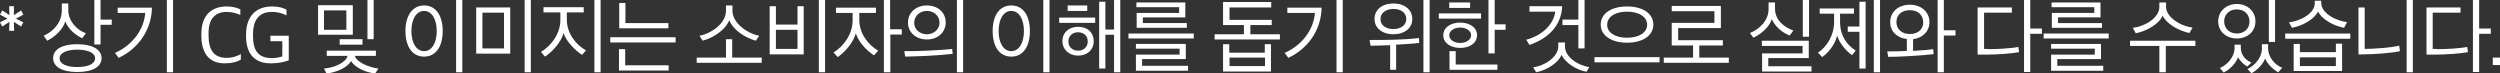 <?xml version="1.0" encoding="utf-8"?>
<!-- Generator: Adobe Illustrator 25.0.1, SVG Export Plug-In . SVG Version: 6.00 Build 0)  -->
<svg version="1.1" id="Layer_1" xmlns="http://www.w3.org/2000/svg" xmlns:xlink="http://www.w3.org/1999/xlink" x="0px" y="0px"
	 viewBox="0 0 1006.9 29.6" style="enable-background:new 0 0 1006.9 29.6;" xml:space="preserve">
<rect x="0" y="0" width="1006.9" height="29.6" fill="#333333" stroke="none"/>
<style type="text/css">
	.st0{fill:#FFFFFF;}
</style>
<g>
	<path class="st0" d="M3.8,8.8l-2.9,1.9L0,9l3-1.5L0,5.9l0.9-1.7l2.9,1.9L3.7,2.5h1.9L5.6,6.1l2.9-1.9l0.9,1.7l-3,1.6l3,1.5
		l-0.9,1.7L5.6,8.8l0.1,3.6H3.7L3.8,8.8z"/>
	<path class="st0" d="M33.1,15.4c-2.8-1.3-5.7-3.8-6.8-6.8c-0.9,3.1-3.8,6-7.3,7.8l-1.4-2c4.2-1.9,7.3-5.6,7.3-10.2V1.4h2.6v2.7
		c0,4.6,3.8,8.2,7.1,9.3L33.1,15.4z M31.1,29c-6.1,0-9.7-2.1-9.7-5.6c0-3.5,3.6-5.6,9.7-5.6c6.1,0,9.8,2.1,9.8,5.6
		C40.9,26.9,37.3,29,31.1,29z M24,23.5c0,2.2,2.7,3.5,7.1,3.5c4.4,0,7.2-1.3,7.2-3.5c0-2.2-2.8-3.5-7.2-3.5C26.8,20,24,21.3,24,23.5
		z M40.5,10v7.9H38V0h2.5v7.9H45V10H40.5z"/>
	<path class="st0" d="M61.2,3.1c-0.2,9.4-5.9,16.7-13.4,20.2l-1.5-2c7.3-3.2,11.7-9.6,12.2-16.1H47.4V3.1H61.2z M67.2,29.1V0h2.5
		v29.1H67.2z"/>
	<path class="st0" d="M81.1,14.4v-0.7c0-8,4.5-11.1,10.2-11.1c2.4,0,4.1,0.5,5.5,1.2v2.2c-1.8-0.7-3.4-1.2-5.6-1.2
		c-4.2,0-7.2,2.5-7.2,8.4v1.1c0,5.7,2.1,9,7.2,9c2.8,0,4.4-0.8,5.8-1.5v2.2c-1.5,0.9-3.5,1.5-6.2,1.5C84.8,25.7,81.1,22,81.1,14.4z"
		/>
	<path class="st0" d="M99.1,14.6V14c0-8.4,4.9-11.4,10.5-11.4c2.8,0,4.5,0.6,5.8,1.3v2.3c-1.3-0.6-3-1.4-6-1.4
		c-5.6,0-7.5,4.1-7.5,8.8v0.9c0,5.2,1.6,8.9,7.6,8.9c1.6,0,3.1-0.3,4.2-0.7v-6.1h-4.8v-2.2h7.4v9.9c-1.7,0.6-4,1.2-6.8,1.2
		C103.2,25.7,99.1,22.3,99.1,14.6z"/>
	<path class="st0" d="M128.1,14V2.1h14V14H128.1z M151.1,29.6c-4.1-0.5-8.1-2.4-9.7-5c-1.5,2.6-5.9,4.6-9.9,5l-1-2
		c4.2-0.3,8.8-2.4,9.5-5.1h-8.4v-2.1h19.8v2.1h-8.5c0.8,2.6,5.8,4.7,9.5,5.1L151.1,29.6z M139.5,4.2h-9v7.8h9V4.2z M136.8,18v-2.2
		h9.2V18H136.8z M148,15.8V0h2.5v15.8H148z"/>
	<path class="st0" d="M170.8,2.2c4.8,0,7.5,4.1,7.5,10.3c0,6.2-2.7,10.3-7.5,10.3c-4.8,0-7.5-4.1-7.5-10.3
		C163.3,6.3,166.1,2.2,170.8,2.2z M170.8,4.4c-3.1,0-5.1,3.3-5.1,8.1c0,4.8,2,8.1,5.1,8.1c3.1,0,5.1-3.3,5.1-8.1
		C175.9,7.7,173.9,4.4,170.8,4.4z M183.7,29.1V0h2.5v29.1H183.7z"/>
	<path class="st0" d="M191.8,21.6V3h13.7v18.6H191.8z M203,5.1h-8.7v14.4h8.7V5.1z M211.3,29.1V0h2.5v29.1H211.3z"/>
	<path class="st0" d="M234.4,22.1c-2.7-1.8-6.4-5.4-7.4-8.8c-1,3.6-4.2,7.3-7.5,9.5l-1.6-1.9c4.2-2.5,7.8-7.4,7.8-12.9V5h-6.8V2.9
		h16.2V5h-6.8v3c0,5.4,3.7,10.1,7.7,12.3L234.4,22.1z M241.9,0v29.1h-2.5V0H241.9z"/>
	<path class="st0" d="M245.8,17.1V15h26.3v2.1H245.8z M249.3,28.4v-8.6h2.5v6.5h17.5v2.1H249.3z M249.4,11.4V1.2h2.5v8.1h17.3v2.1
		H249.4z"/>
	<path class="st0" d="M280.6,25.3v-2.1h11.8v-7.4h2.5v7.4h11.9v2.1H280.6z M304.4,16.4c-5.1-1.4-9.5-5-10.7-8.3
		c-1.1,3.3-5.6,6.9-10.7,8.3l-1.3-2c5.1-1,10.7-5.1,10.7-10.1V2.2h2.6v2.1c0,5,6,9.2,10.8,10.1L304.4,16.4z"/>
	<path class="st0" d="M310,21.8V2.5h2.5v7.4h8.7V2.5h2.5v19.4H310z M321.2,12h-8.7v7.7h8.7V12z M329.8,29.1V0h2.5v29.1H329.8z"/>
	<path class="st0" d="M352,22.3c-2.8-1.8-6.3-5.4-7.3-8.9c-1,3.5-3.8,7.1-7.3,9.6l-1.7-1.9c4.3-2.5,7.7-7.6,7.7-12.9v-3h-6.7V3.1
		h16.1v2.1h-6.7v2.9c0,5.4,3.6,10,7.6,12.3L352,22.3z M358.6,13.9v15.2H356V0h2.5v11.8h4.7v2.1H358.6z"/>
	<path class="st0" d="M383.7,21.7c-2.5,0.3-6.7,0.6-10.3,0.8c-3.4,0.2-6.6,0.2-8.8,0.3l-0.4-2.2c2.5,0,5.9,0,9.4-0.2
		c4-0.2,7.8-0.4,9.9-0.7L383.7,21.7z M373.3,15.9c-4.3,0-7.6-2.8-7.6-6.8c0-4.1,3.3-6.9,7.6-6.9c4.3,0,7.6,2.7,7.6,6.9
		C380.8,13.3,377.5,15.9,373.3,15.9z M373.3,4.4c-2.8,0-5.1,2-5.1,4.8c0,2.7,2.3,4.6,5.1,4.6c2.7,0,5.1-1.9,5.1-4.6
		C378.4,6.3,376.1,4.4,373.3,4.4z M387.9,0v29.1h-2.5V0H387.9z"/>
	<path class="st0" d="M407.3,2.2c4.8,0,7.5,4.1,7.5,10.3c0,6.2-2.7,10.3-7.5,10.3c-4.8,0-7.5-4.1-7.5-10.3
		C399.8,6.3,402.5,2.2,407.3,2.2z M407.3,4.4c-3.1,0-5.1,3.3-5.1,8.1c0,4.8,2,8.1,5.1,8.1c3.1,0,5.1-3.3,5.1-8.1
		C412.4,7.7,410.4,4.4,407.3,4.4z M420.2,29.1V0h2.5v29.1H420.2z"/>
	<path class="st0" d="M426.6,9.2V7.1h14.5v2.1H426.6z M434.2,22.4c-3.7,0-6.3-2.5-6.3-5.8c0-3.5,2.6-5.8,6.3-5.8
		c3.8,0,6.3,2.3,6.3,5.8S437.9,22.4,434.2,22.4z M430,4.4V2.2h7.9v2.2H430z M434.2,13c-2.3,0-3.9,1.5-3.9,3.7c0,2.2,1.6,3.7,3.9,3.7
		c2.3,0,3.9-1.5,3.9-3.7C438.1,14.4,436.5,13,434.2,13z M448.7,29.1V14h-3.5v13.6h-2.5V0.7h2.5v11.2h3.5V0h2.5v29.1H448.7z"/>
	<path class="st0" d="M454.5,15.5v-2h26.3v2H454.5z M457.5,28.5v-6.5h17.6v-2.4h-17.6v-1.9h20.1v6.1H460v2.7h18.5v2H457.5z
		 M457.8,11.2v-6h17.1V2.9h-17.2V1h19.7V7h-17.1v2.3H478v1.9H457.8z"/>
	<path class="st0" d="M503.6,10.1v3.7h11.9v2.1h-26.3v-2.1h11.8v-3.7h-8.4V0.8h19.4V3h-16.8v5h17v2.1H503.6z M492.6,28.7V17.8h2.5
		v3.4h14.3v-3.4h2.5v11H492.6z M509.5,23.2h-14.3v3.4h14.3V23.2z"/>
	<path class="st0" d="M532.3,3.1c-0.2,9.4-5.9,16.7-13.4,20.2l-1.5-2c7.3-3.2,11.7-9.6,12.2-16.1h-11.1V3.1H532.3z M538.3,29.1V0
		h2.5v29.1H538.3z"/>
	<path class="st0" d="M559.9,28.2v-10c-2.7,0.1-5.3,0.2-7.9,0.2l-0.4-2.3c3.5,0,6.6,0,9.8-0.1c3.6-0.1,7.3-0.3,10.1-0.7l0.1,2
		c-2.2,0.3-6,0.5-9.3,0.7v10.1H559.9z M561.2,13.8c-4.5,0-7.6-2.5-7.6-6.2c0-3.7,3.1-6.2,7.6-6.2s7.6,2.5,7.6,6.2
		C568.9,11.3,565.7,13.8,561.2,13.8z M561.2,3.6c-2.9,0-5.2,1.5-5.2,4.1c0,2.6,2.3,4,5.2,4c2.9,0,5.2-1.5,5.2-4
		C566.4,5,564.1,3.6,561.2,3.6z M573.3,29.1V0h2.5v29.1H573.3z"/>
	<path class="st0" d="M579.5,7.5V5.4h17v2.1H579.5z M588.1,19.3c-3.9,0-6.8-2-6.8-5.1c0-3.1,2.9-5.1,6.8-5.1c3.9,0,6.8,2,6.8,5.1
		C594.9,17.3,592,19.3,588.1,19.3z M588.1,11.1c-2.3,0-4.4,1.2-4.4,3.1c0,1.9,2.1,3.1,4.4,3.1c2.3,0,4.4-1.2,4.4-3.1
		C592.5,12.3,590.4,11.1,588.1,11.1z M583.7,3.3V1h8.4v2.2H583.7z M583.8,28.1v-7.5h2.5V26h16.8v2.1H583.8z M602,12v9.5h-2.5V0h2.5
		v9.8h4.4V12H602z"/>
	<path class="st0" d="M629.2,2.5c-0.4,8-5.7,13-13.2,15.6l-1.3-2.1c6.4-1.7,11-6.1,11.7-11.3h-10.4V2.5H629.2z M639,28.9
		c-4.2-0.7-8.6-3.7-10.1-6.8c-1.1,3-5.8,6.2-10.2,7l-1.2-2c4.7-0.6,10.1-4.2,10.1-8.4v-1.6h2.7v1.6c0,4.2,5.2,7.7,9.8,8.3L639,28.9z
		 M629.3,10.1V7.9h6.4V0h2.5v19.5h-2.5v-9.4H629.3z"/>
	<path class="st0" d="M642.2,25.1v-2.1h26.2v2.1H642.2z M655.3,17.2c-6.3,0-10.6-2.9-10.6-7.3c0-4.4,4.2-7.3,10.6-7.3
		c6.4,0,10.6,2.9,10.6,7.3C665.9,14.3,661.7,17.2,655.3,17.2z M655.3,4.7c-4.8,0-8,2.1-8,5.3c0,3.1,3.2,5.2,8,5.2
		c4.8,0,8.1-2.1,8.1-5.2C663.4,6.8,660.2,4.7,655.3,4.7z"/>
	<path class="st0" d="M670.1,25.3v-2.1h11.8v-4.9h-8.6V9.2h17.2V4.5h-17.2V2.4h19.8v8.9h-17.2v4.9h18v2.1h-9.5v4.9h11.9v2.1H670.1z"
		/>
	<path class="st0" d="M720.8,14.3c-2.9-1.1-5.8-3.5-7.2-6.6c-0.9,3-3.9,5.8-7.4,7.5l-1.4-1.9c3.8-1.5,7.5-5,7.5-9.6V1h2.6v2.5
		c0,4.7,3.8,7.5,7.4,8.8L720.8,14.3z M709.7,28.7v-7.2h16.3v-3h-16.4v-2.1h18.9v7h-16.3v3.3h17.4v2.1H709.7z M726.1,14.8V0h2.5v14.8
		H726.1z"/>
	<path class="st0" d="M745.9,22.2c-2.1-1.4-5.1-4.8-6-7.9c-0.6,3.2-3.2,6.7-6,8.7l-1.7-1.8c3.4-2.2,6.5-6.8,6.5-12.4V5.5h-5.8V3.4
		h13.8v2.1h-5.6v3.2c0,5.8,2.7,9.3,6.3,11.7L745.9,22.2z M748.9,27.6V12.8h-4.7v-2.1h4.7v-10h2.5v26.9H748.9z M754.7,29.1V0h2.5
		v29.1H754.7z"/>
	<path class="st0" d="M777.1,8.9c0,3.8-2.8,6.4-6.6,6.9v4.7c3.2-0.2,6.2-0.4,8.1-0.7l0.2,2c-2.3,0.3-6.3,0.6-9.8,0.8
		c-3.2,0.2-6.1,0.3-8.5,0.3l-0.4-2.2c2.2,0,5,0,7.9-0.2v-4.8c-3.9-0.4-6.7-3-6.7-6.8c0-4.2,3.4-7,7.9-7
		C773.7,1.9,777.1,4.7,777.1,8.9z M763.8,8.9c0,2.9,2.3,4.8,5.4,4.8c3.2,0,5.4-1.8,5.4-4.7c0-3-2.2-4.9-5.4-4.9
		C766,4.1,763.8,5.9,763.8,8.9z M782.9,14.3v14.8h-2.5V0h2.5v12.2h4.7v2.1H782.9z"/>
	<path class="st0" d="M800.6,19.8c3.8,0,9.5-0.3,12.3-0.9l0.3,2.1c-3.1,0.6-8.9,1-13.9,1h-2.8V3h13.8v2.1h-11.2v14.6H800.6z
		 M817.7,11.5h4.7v2.1h-4.7v15.4h-2.5V0h2.5V11.5z"/>
	<path class="st0" d="M823.1,15.5v-2h26.2v2H823.1z M826.1,28.5v-6.5h17.6v-2.4h-17.6v-1.9h20.1v6.1h-17.6v2.7h18.5v2H826.1z
		 M826.4,11.2v-6h17.1V2.9h-17.2V1h19.7V7h-17.1v2.3h17.7v1.9H826.4z"/>
	<path class="st0" d="M869.7,29.1V18.5h-11.8v-2.1h26.3v2.1h-11.9v10.6H869.7z M881.8,13.3c-4.3-0.9-9.1-3.6-10.8-7
		c-1.4,3.4-6.4,6.2-10.8,7.1l-1.2-2.2c5.6-0.7,10.7-4.4,10.7-8.4V1h2.7v1.8c0,4,5.6,7.7,10.7,8.3L881.8,13.3z"/>
	<path class="st0" d="M908.4,8.6c0,4.3-3.4,6.9-7.5,6.9c-4.1,0-7.5-2.7-7.5-6.9c0-4.2,3.4-7,7.5-7C905,1.6,908.4,4.4,908.4,8.6z
		 M905.1,26.8c-1.4-0.8-3-2.3-3.7-3.8c-0.7,2.2-3.2,5-5.8,6.2l-1.5-1.8c3-1.3,5.9-4.5,5.9-8v-1.4h2.5v1.2c0,3.1,2.1,5.1,4.3,6
		L905.1,26.8z M895.8,8.6c0,2.9,2.2,4.9,5.1,4.9c3,0,5.1-2,5.1-4.8c0-2.9-2-4.9-5.1-4.9C898,3.7,895.8,5.8,895.8,8.6z M917.6,29.1
		c-2-1-4.6-3.5-5.3-5.6c-0.7,2.2-3.2,4.8-5.5,6l-1.6-1.7c3.1-1.5,5.8-4.7,5.8-8.2v-1.8h2.5v1.7c0,3.6,2.9,6.8,5.7,7.8L917.6,29.1
		L917.6,29.1z M913.8,16.9V0h2.5v16.9H913.8z"/>
	<path class="st0" d="M920.4,15.6v-2.1h26.2v2.1H920.4z M944.1,11.2c-4.4-0.8-9.1-3.6-10.5-6.6c-1.3,3-6.1,5.8-10.5,6.6L921.9,9
		c4.6-0.5,10.4-3.6,10.4-7.7V0.3h2.6v0.9c0,4.1,5.9,7.2,10.4,7.7L944.1,11.2z M923.8,28.7v-11h2.5V21h14.5v-3.4h2.5v11H923.8z
		 M940.8,23.1h-14.5v3.5h14.5V23.1z"/>
	<path class="st0" d="M966.6,20.6c-3.4,0.8-10.9,1.3-15.4,1.3h-1.3V3h2.5v16.7c3.8,0,10.4-0.5,13.9-1.3L966.6,20.6z M971.8,29.1
		h-2.5V0h2.5V29.1z"/>
	<path class="st0" d="M981.4,19.8c3.8,0,9.5-0.3,12.3-0.9l0.3,2.1c-3.1,0.6-8.9,1-13.9,1h-2.8V3H991v2.1h-11.2v14.6H981.4z
		 M998.5,11.5h4.7v2.1h-4.7v15.4H996V0h2.5V11.5z"/>
	<path class="st0" d="M1004,23.2h2.9v3h-2.9V23.2z"/>
</g>
</svg>
